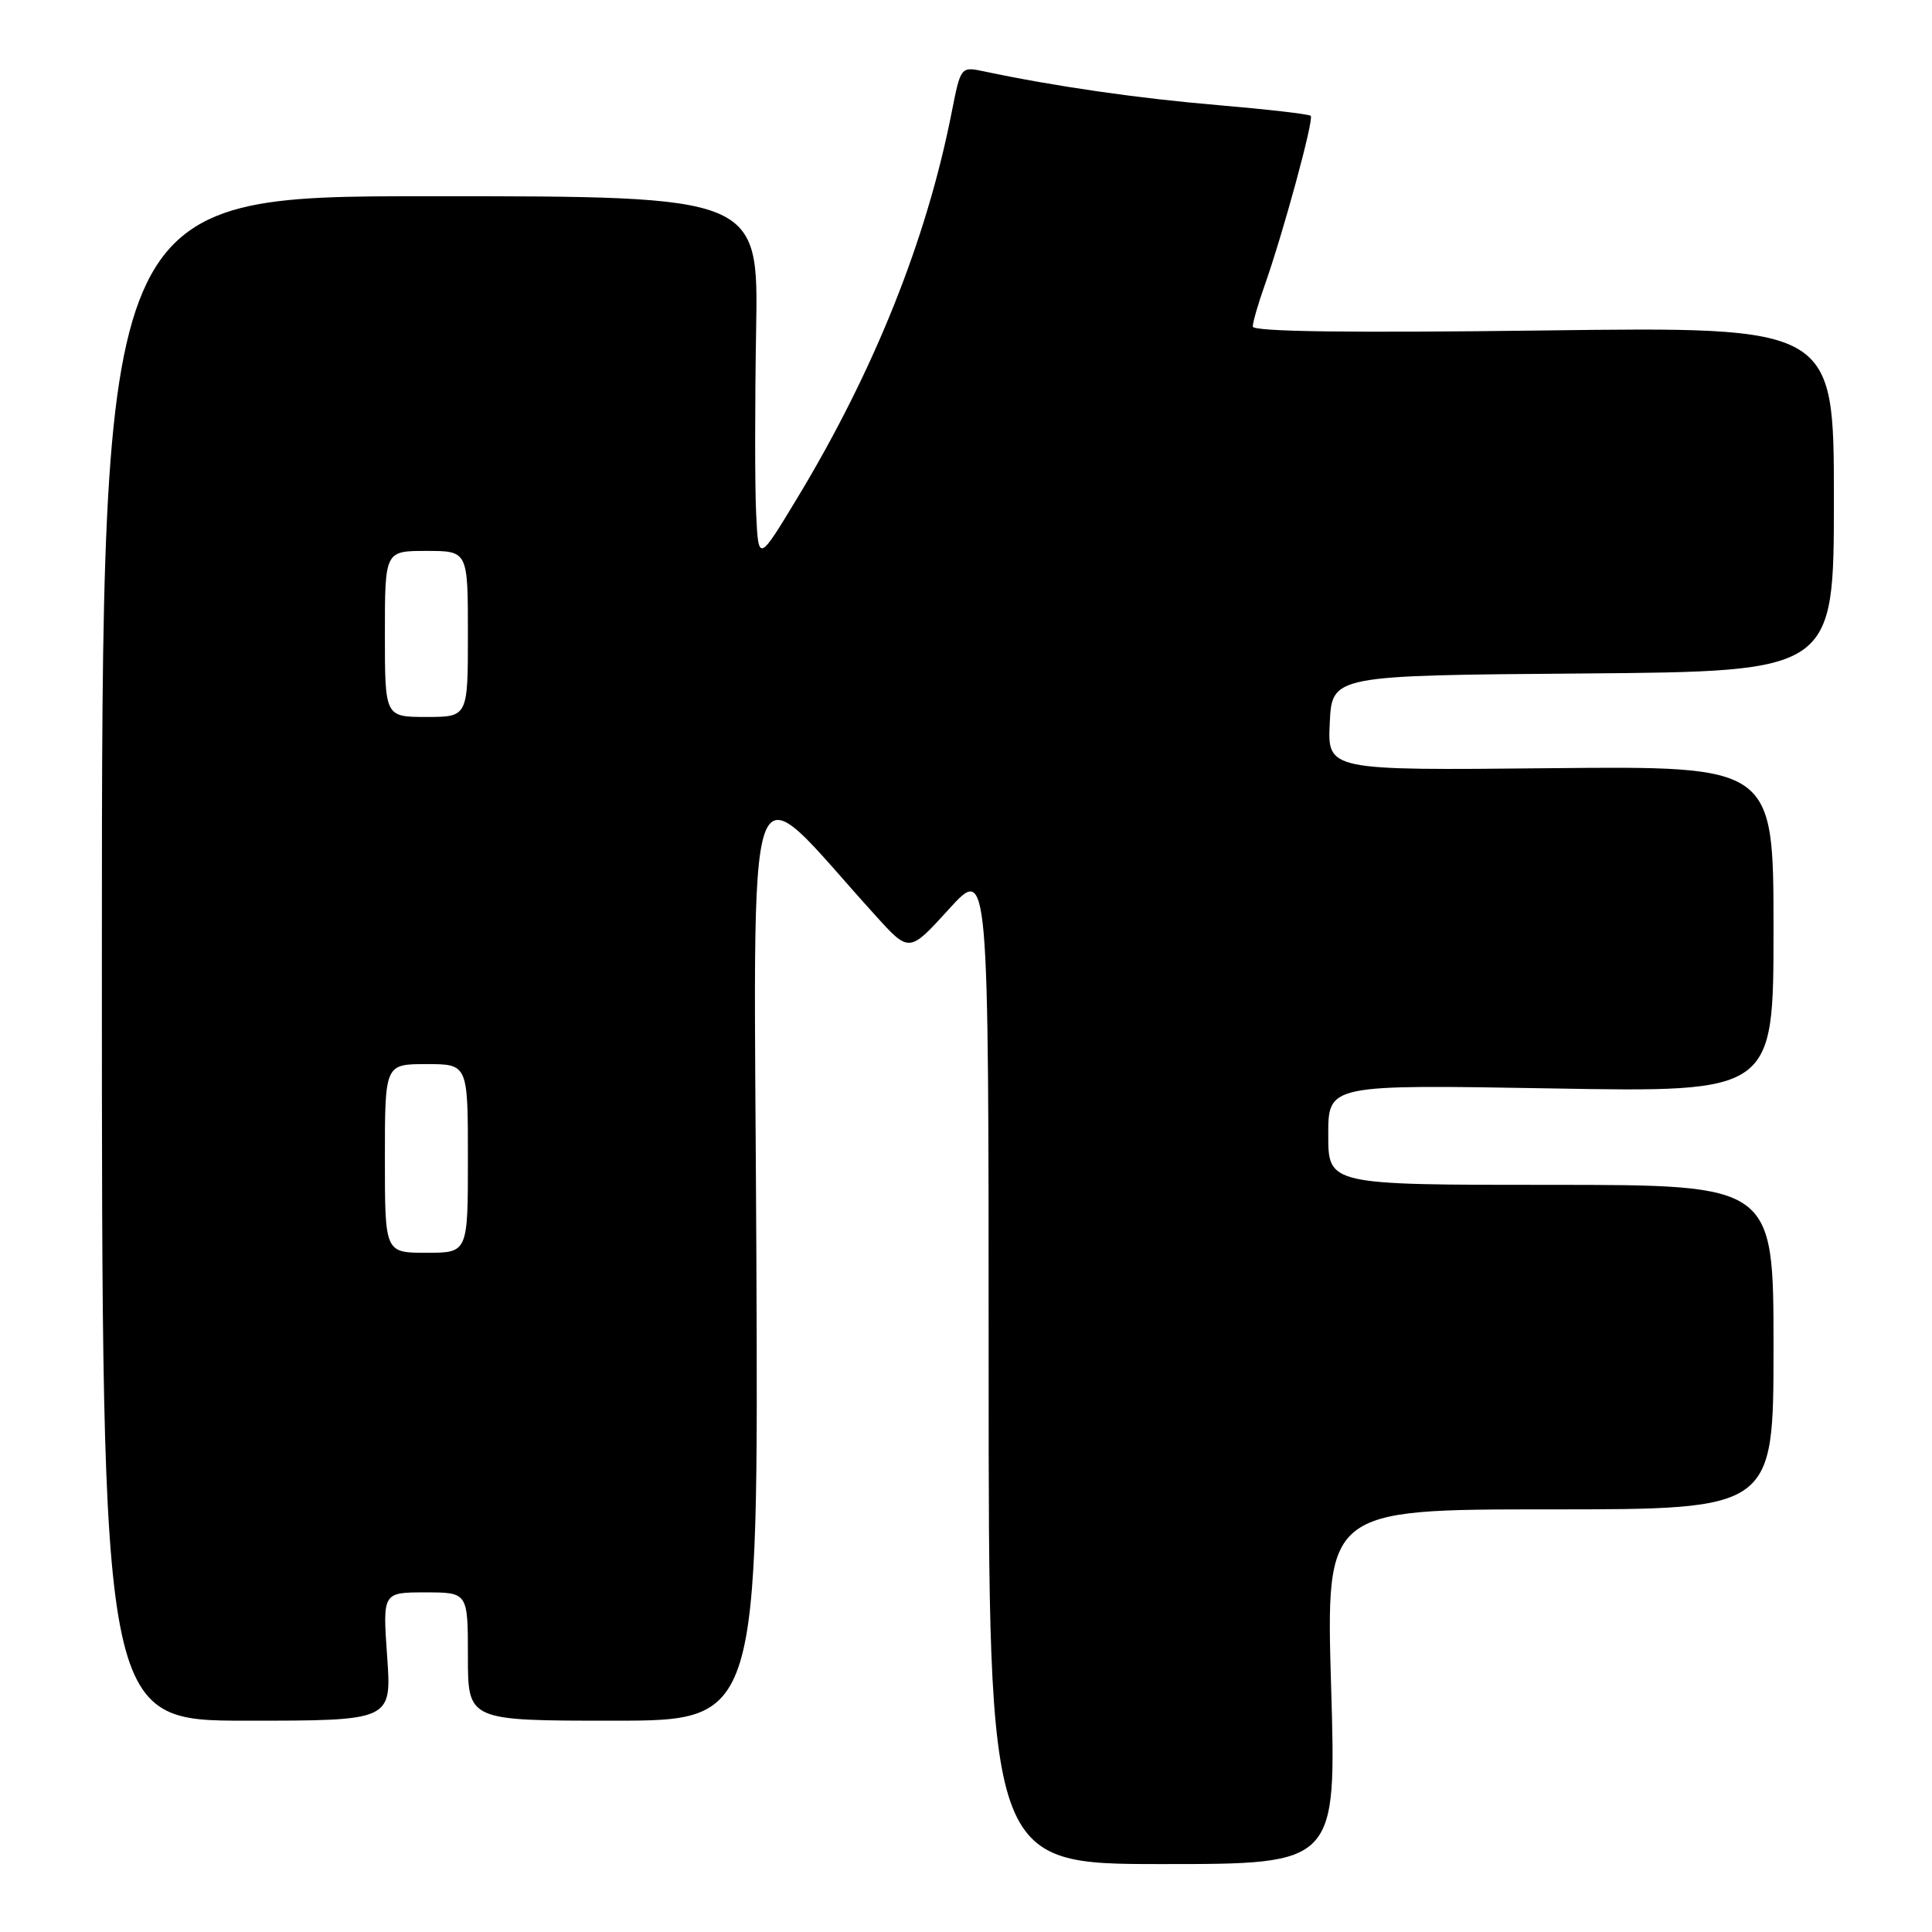 <?xml version="1.0" encoding="UTF-8" standalone="no"?>
<!DOCTYPE svg PUBLIC "-//W3C//DTD SVG 1.1//EN" "http://www.w3.org/Graphics/SVG/1.1/DTD/svg11.dtd" >
<svg xmlns="http://www.w3.org/2000/svg" xmlns:xlink="http://www.w3.org/1999/xlink" version="1.1" viewBox="0 0 256 256">
 <g >
 <path fill="currentColor"
d=" M 176.38 223.50 C 175.69 200.00 175.69 200.00 205.34 200.00 C 235.00 200.00 235.00 200.00 235.00 178.50 C 235.00 157.00 235.00 157.00 205.50 157.00 C 176.00 157.00 176.00 157.00 176.00 150.36 C 176.00 143.71 176.00 143.71 205.50 144.22 C 235.00 144.74 235.00 144.74 235.00 123.12 C 235.00 101.50 235.00 101.50 205.45 101.79 C 175.90 102.09 175.90 102.09 176.20 95.79 C 176.50 89.50 176.50 89.50 209.75 89.24 C 243.00 88.97 243.00 88.97 243.00 66.13 C 243.00 43.29 243.00 43.29 204.50 43.79 C 178.78 44.12 166.00 43.95 166.00 43.27 C 166.00 42.71 166.70 40.28 167.55 37.88 C 170.03 30.87 174.13 15.80 173.68 15.35 C 173.46 15.12 167.92 14.49 161.39 13.93 C 150.84 13.04 139.79 11.45 130.40 9.46 C 127.30 8.81 127.30 8.81 126.10 14.89 C 122.78 31.79 115.83 49.14 105.64 66.00 C 100.50 74.50 100.50 74.50 100.19 68.00 C 100.02 64.42 100.02 53.51 100.19 43.75 C 100.50 26.00 100.50 26.00 57.00 26.00 C 13.50 26.00 13.50 26.00 13.50 127.00 C 13.50 228.00 13.50 228.00 32.70 228.00 C 51.90 228.00 51.90 228.00 51.30 219.50 C 50.70 211.00 50.70 211.00 56.35 211.00 C 62.00 211.00 62.00 211.00 62.00 219.50 C 62.00 228.00 62.00 228.00 81.25 228.00 C 100.50 228.00 100.50 228.00 100.22 165.93 C 99.91 96.94 98.21 101.73 116.06 121.37 C 120.48 126.25 120.48 126.25 125.74 120.46 C 131.00 114.68 131.00 114.68 131.00 180.84 C 131.00 247.00 131.00 247.00 154.04 247.00 C 177.08 247.00 177.08 247.00 176.38 223.50 Z  M 51.00 153.50 C 51.00 141.00 51.00 141.00 56.50 141.00 C 62.00 141.00 62.00 141.00 62.00 153.50 C 62.00 166.00 62.00 166.00 56.50 166.00 C 51.00 166.00 51.00 166.00 51.00 153.50 Z  M 51.00 84.00 C 51.00 73.00 51.00 73.00 56.50 73.00 C 62.00 73.00 62.00 73.00 62.00 84.00 C 62.00 95.00 62.00 95.00 56.50 95.00 C 51.00 95.00 51.00 95.00 51.00 84.00 Z "/>
</g>
</svg>